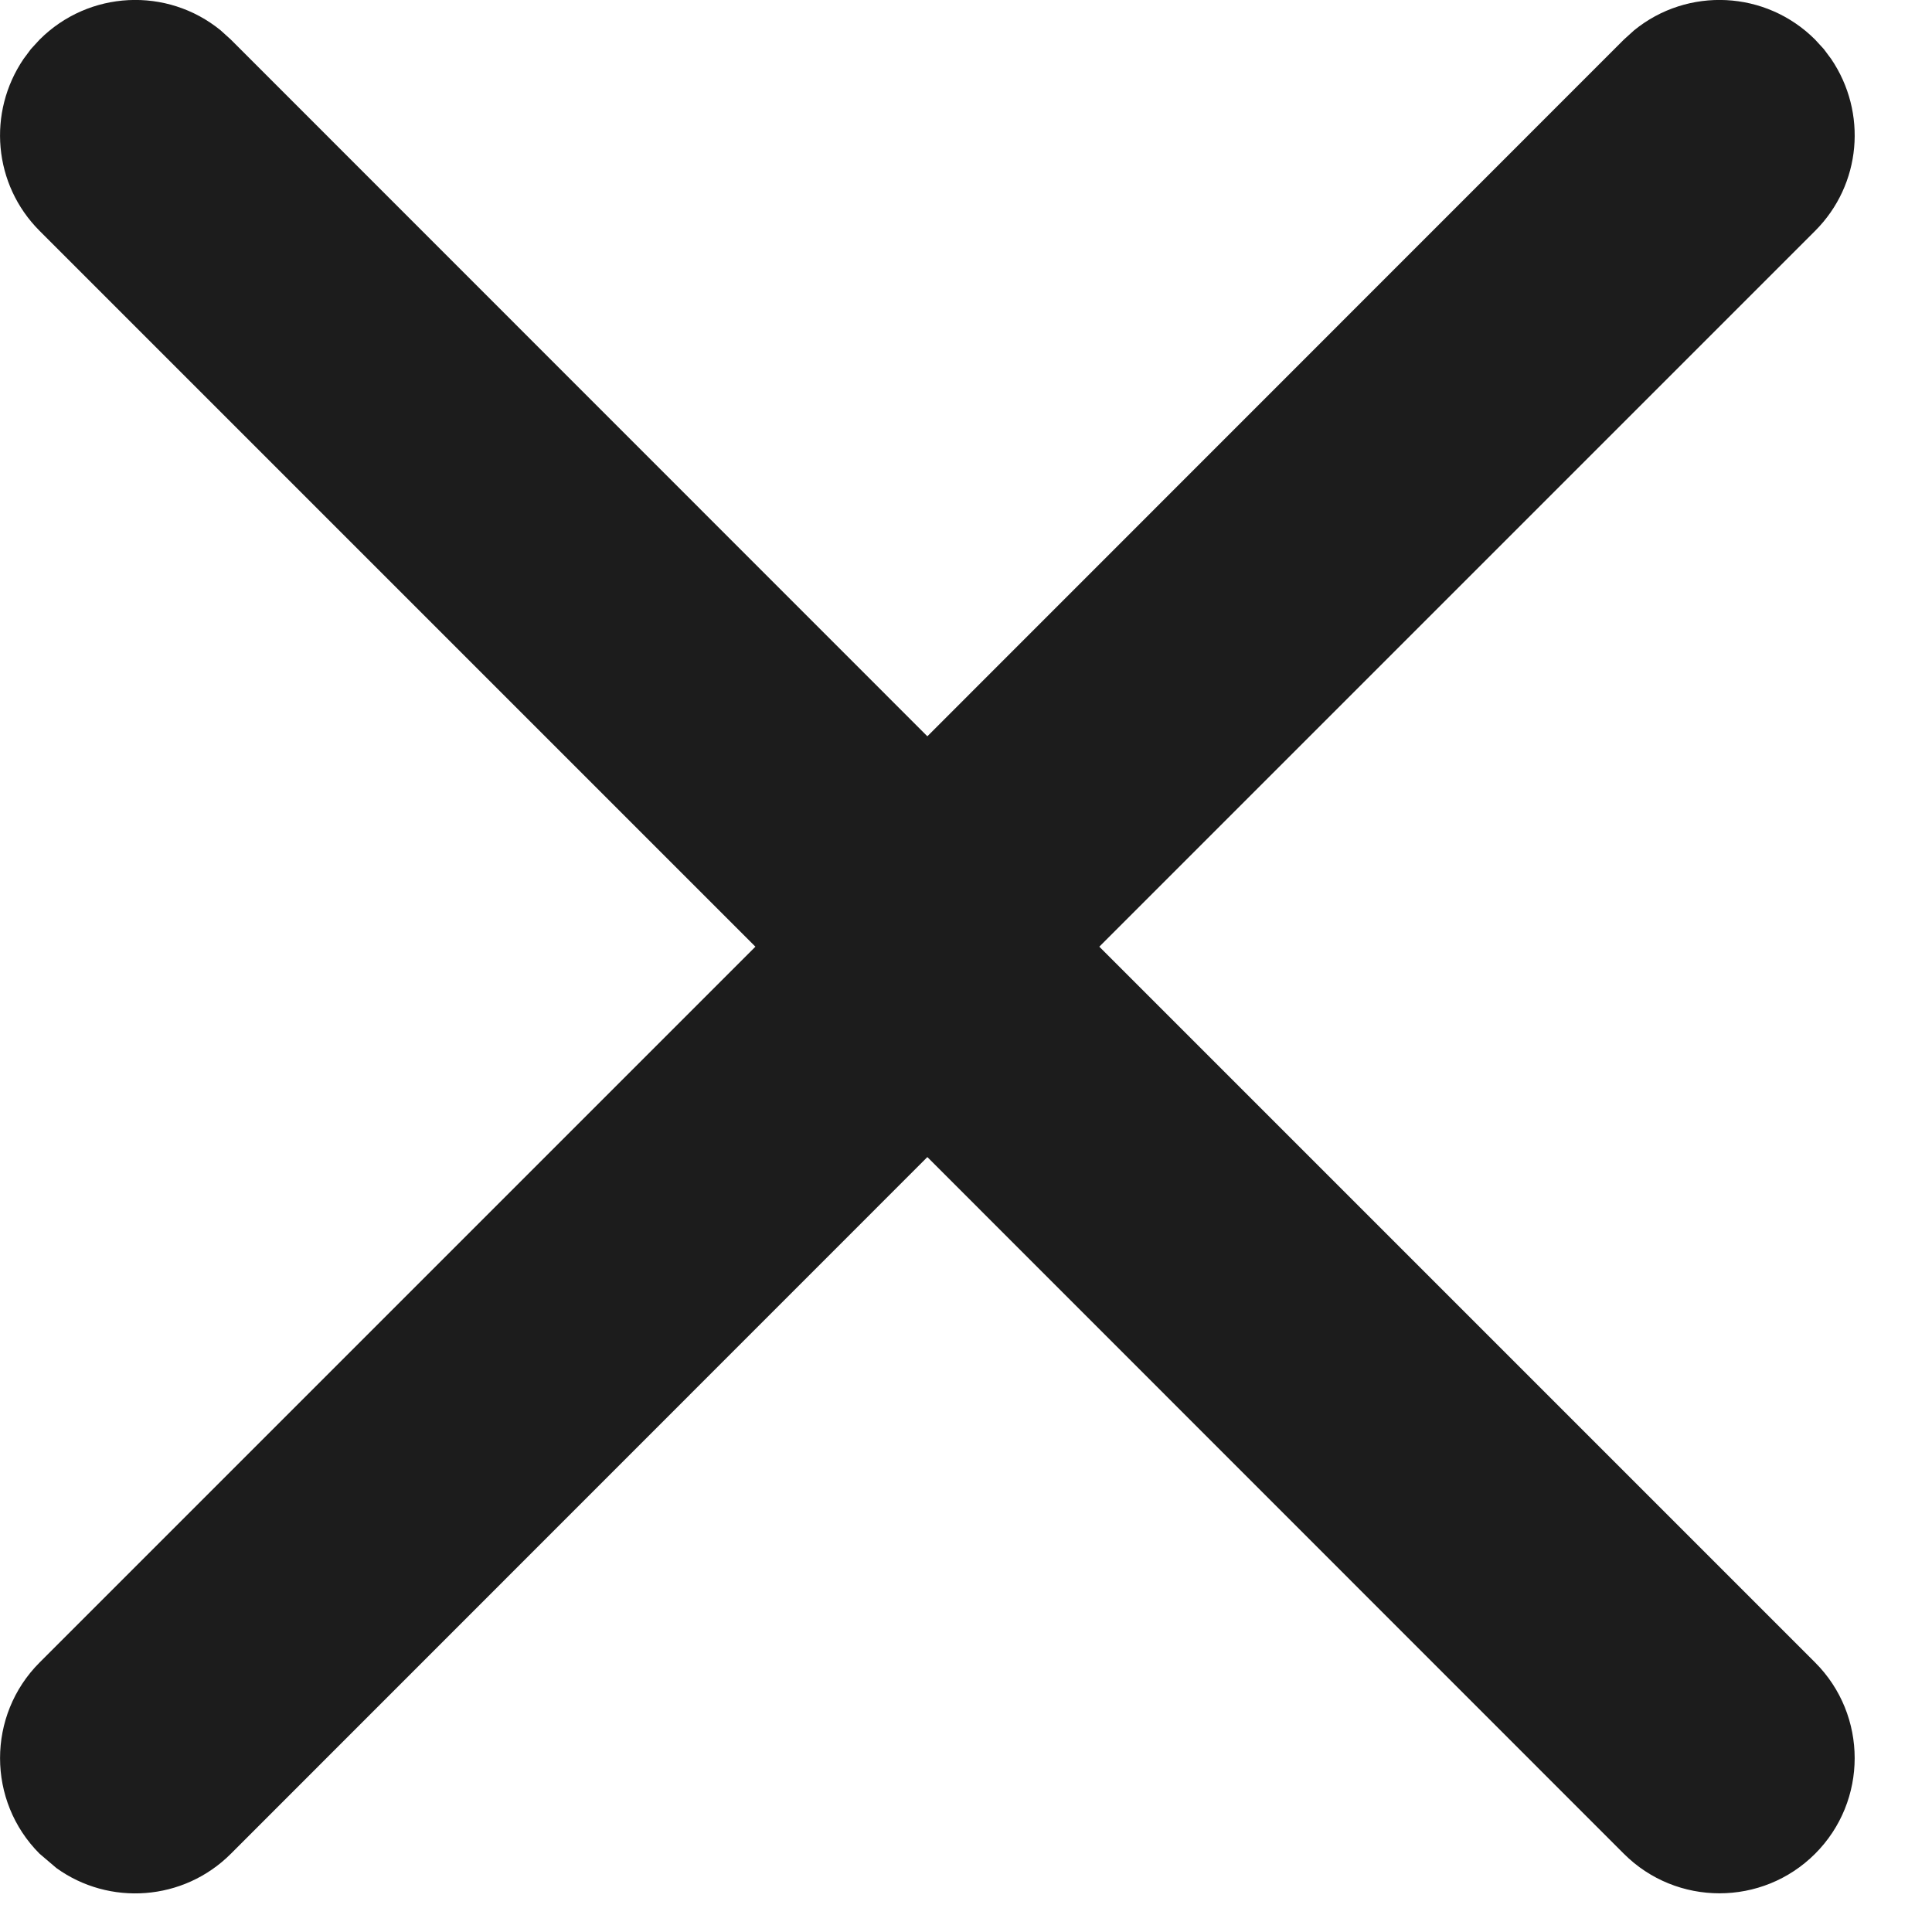 <?xml version="1.0" encoding="UTF-8"?>
<svg width="10px" height="10px" viewBox="0 0 10 10" version="1.1" xmlns="http://www.w3.org/2000/svg" xmlns:xlink="http://www.w3.org/1999/xlink">
    <title>close_10</title>
    <g id="Icons" stroke="none" stroke-width="1" fill="none" fill-rule="evenodd">
        <g transform="translate(-418, -93)" fill="#1c1c1c" fill-rule="nonzero" id="Close">
            <g transform="translate(313, 78)">
                <g id="close_10" transform="translate(105, 15)">
                    <path d="M9.395,0.205 L9.44,0.254 L9.478,0.305 C9.666,0.582 9.635,0.955 9.395,1.195 L5.69,4.9 L9.395,8.605 C9.668,8.878 9.668,9.322 9.395,9.595 C9.122,9.868 8.678,9.868 8.405,9.595 L4.8,5.989 L1.195,9.595 C0.949,9.841 0.565,9.866 0.292,9.669 L0.205,9.595 C-0.068,9.322 -0.068,8.878 0.205,8.605 L0.205,8.605 L3.91,4.9 L0.205,1.195 C-0.035,0.955 -0.066,0.582 0.122,0.305 L0.122,0.305 L0.16,0.254 L0.205,0.205 C0.46,-0.05 0.865,-0.069 1.142,0.157 L1.142,0.157 L1.195,0.205 L4.8,3.811 L8.405,0.205 L8.458,0.157 C8.735,-0.069 9.14,-0.05 9.395,0.205 Z" id="Combined-Shape"></path>
                </g>
            </g>
        </g>
    </g>
</svg>
